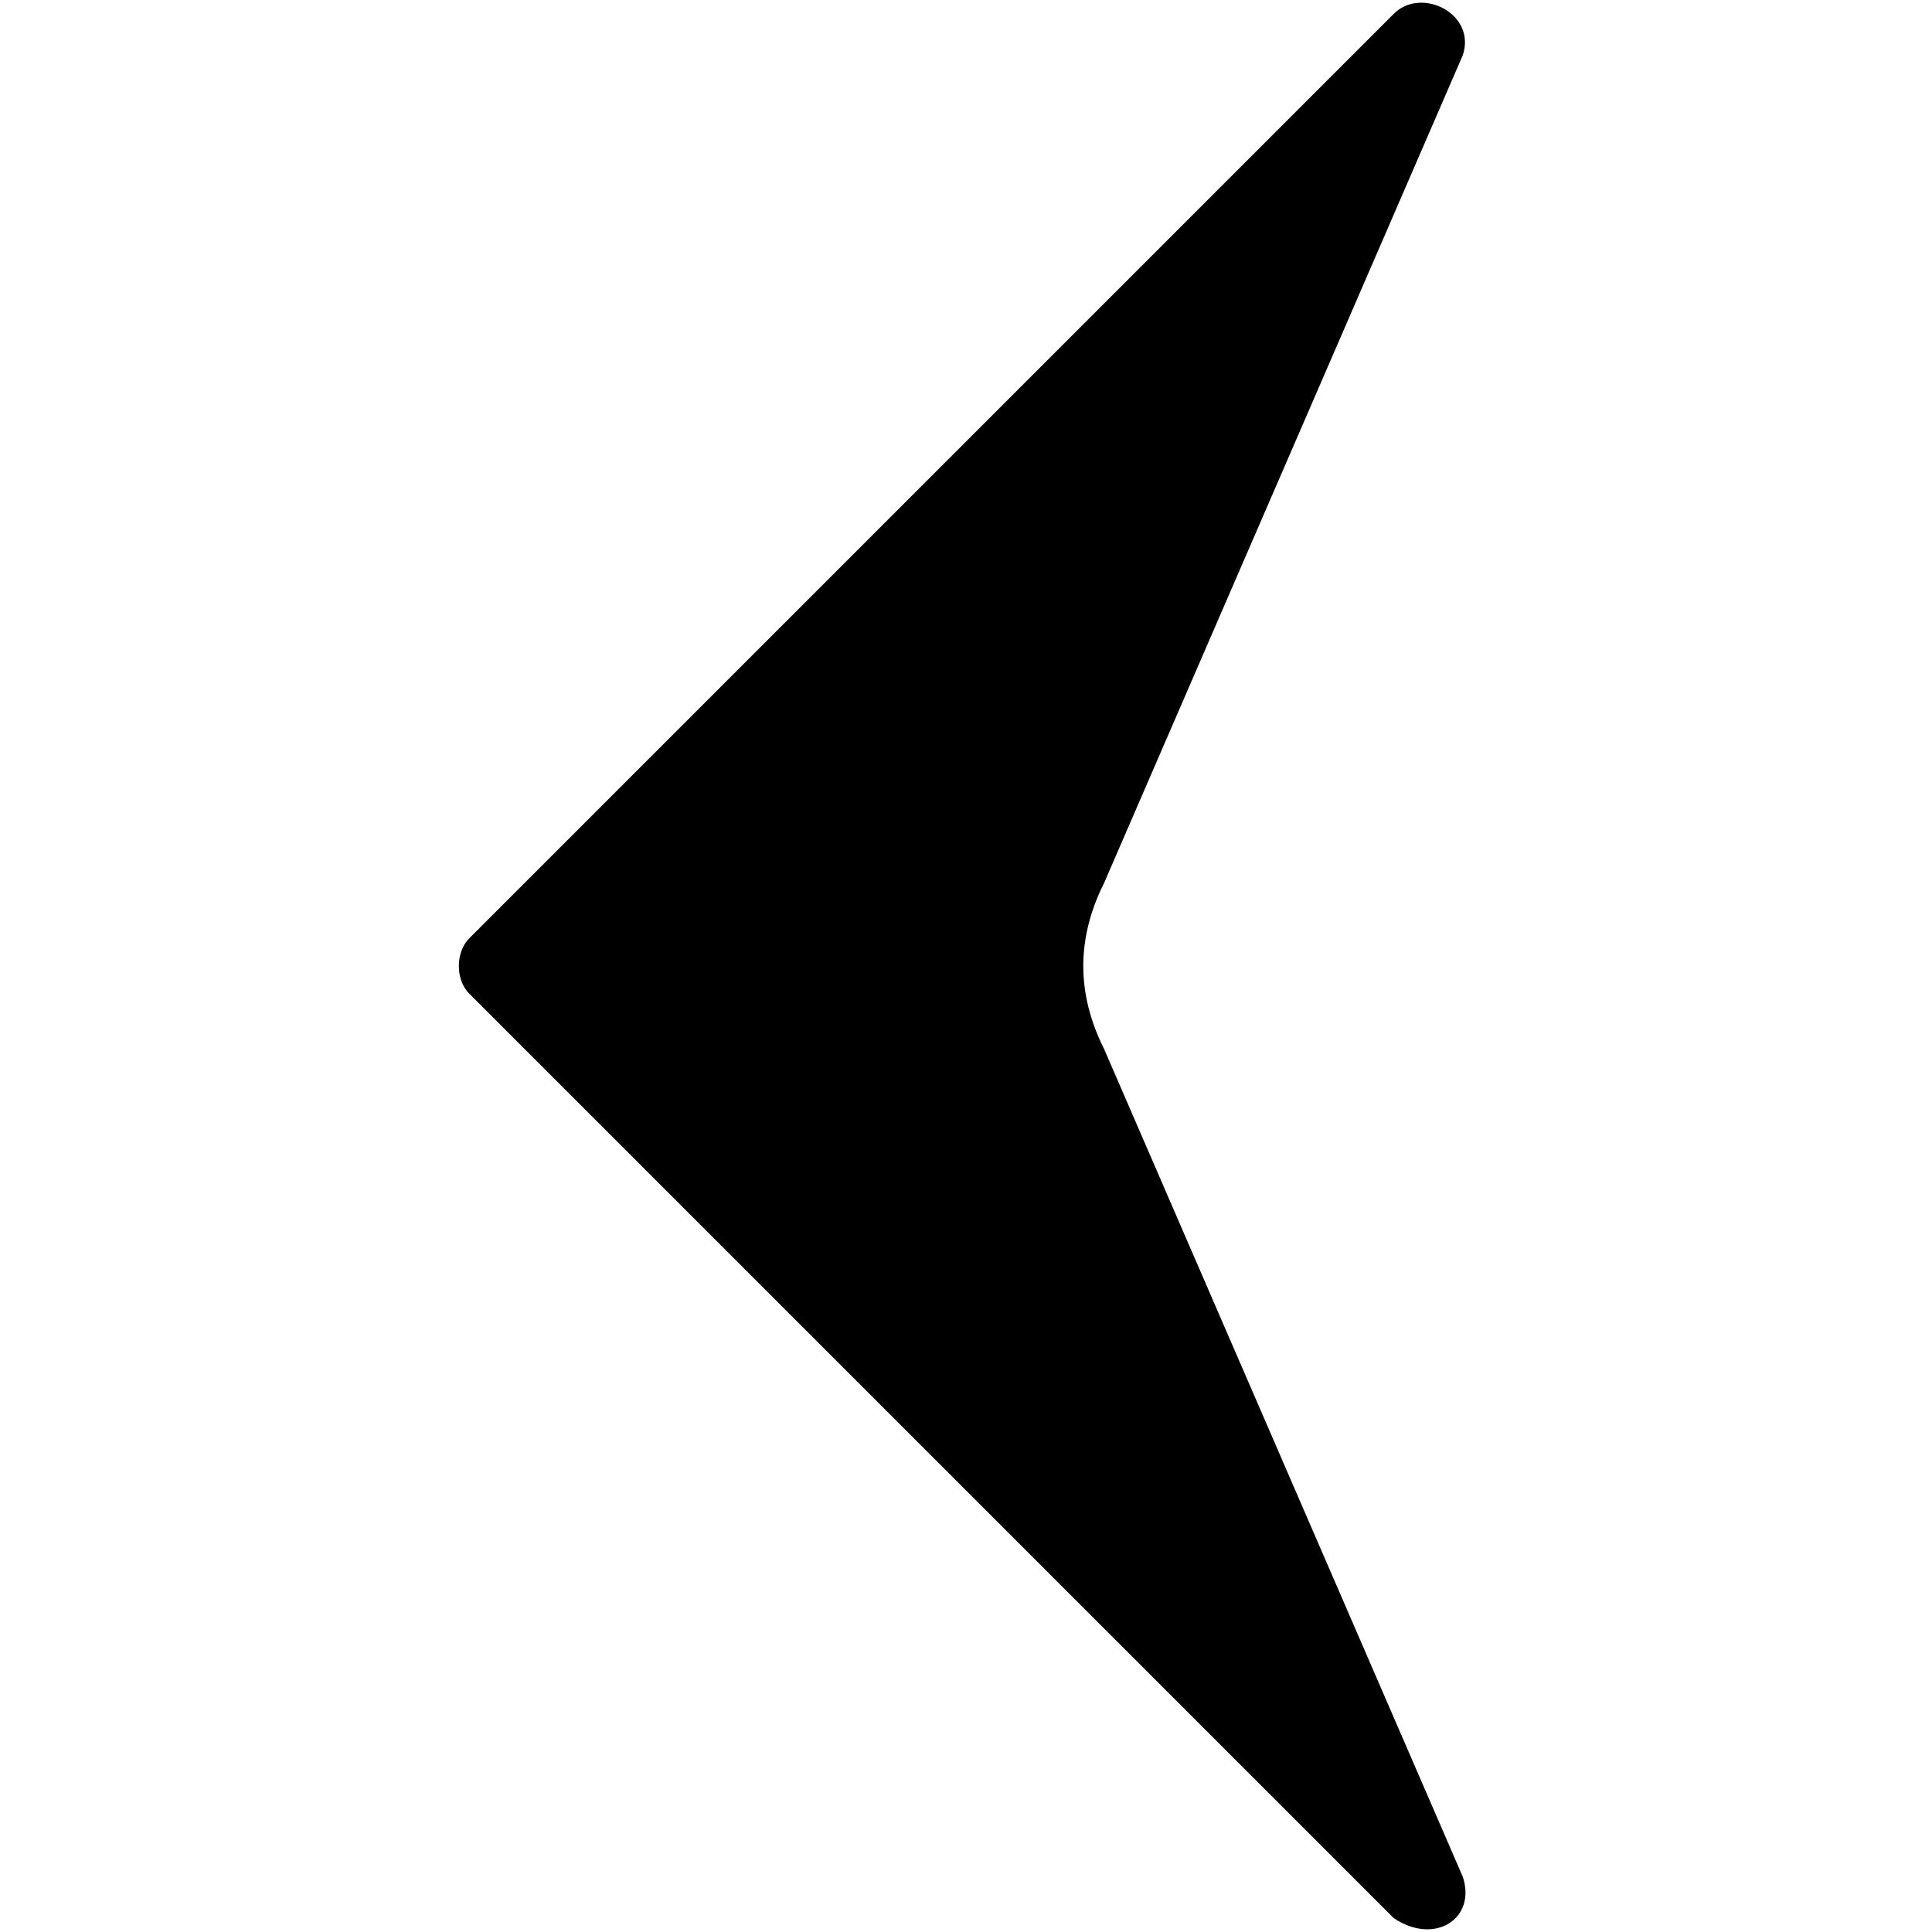 <svg xmlns="http://www.w3.org/2000/svg" width="14" height="14" viewBox="0 0 14 14">
  <path d="M3.4,6.8l6.7-6.7c0.2-0.2,0.6,0,0.5,0.3L8,6.4C7.8,6.8,7.8,7.2,8,7.6l2.6,6c0.1,0.3-0.2,0.5-0.5,0.3L3.4,7.2C3.3,7.1,3.3,6.9,3.4,6.8z" fill="currentColor"/>
</svg>
